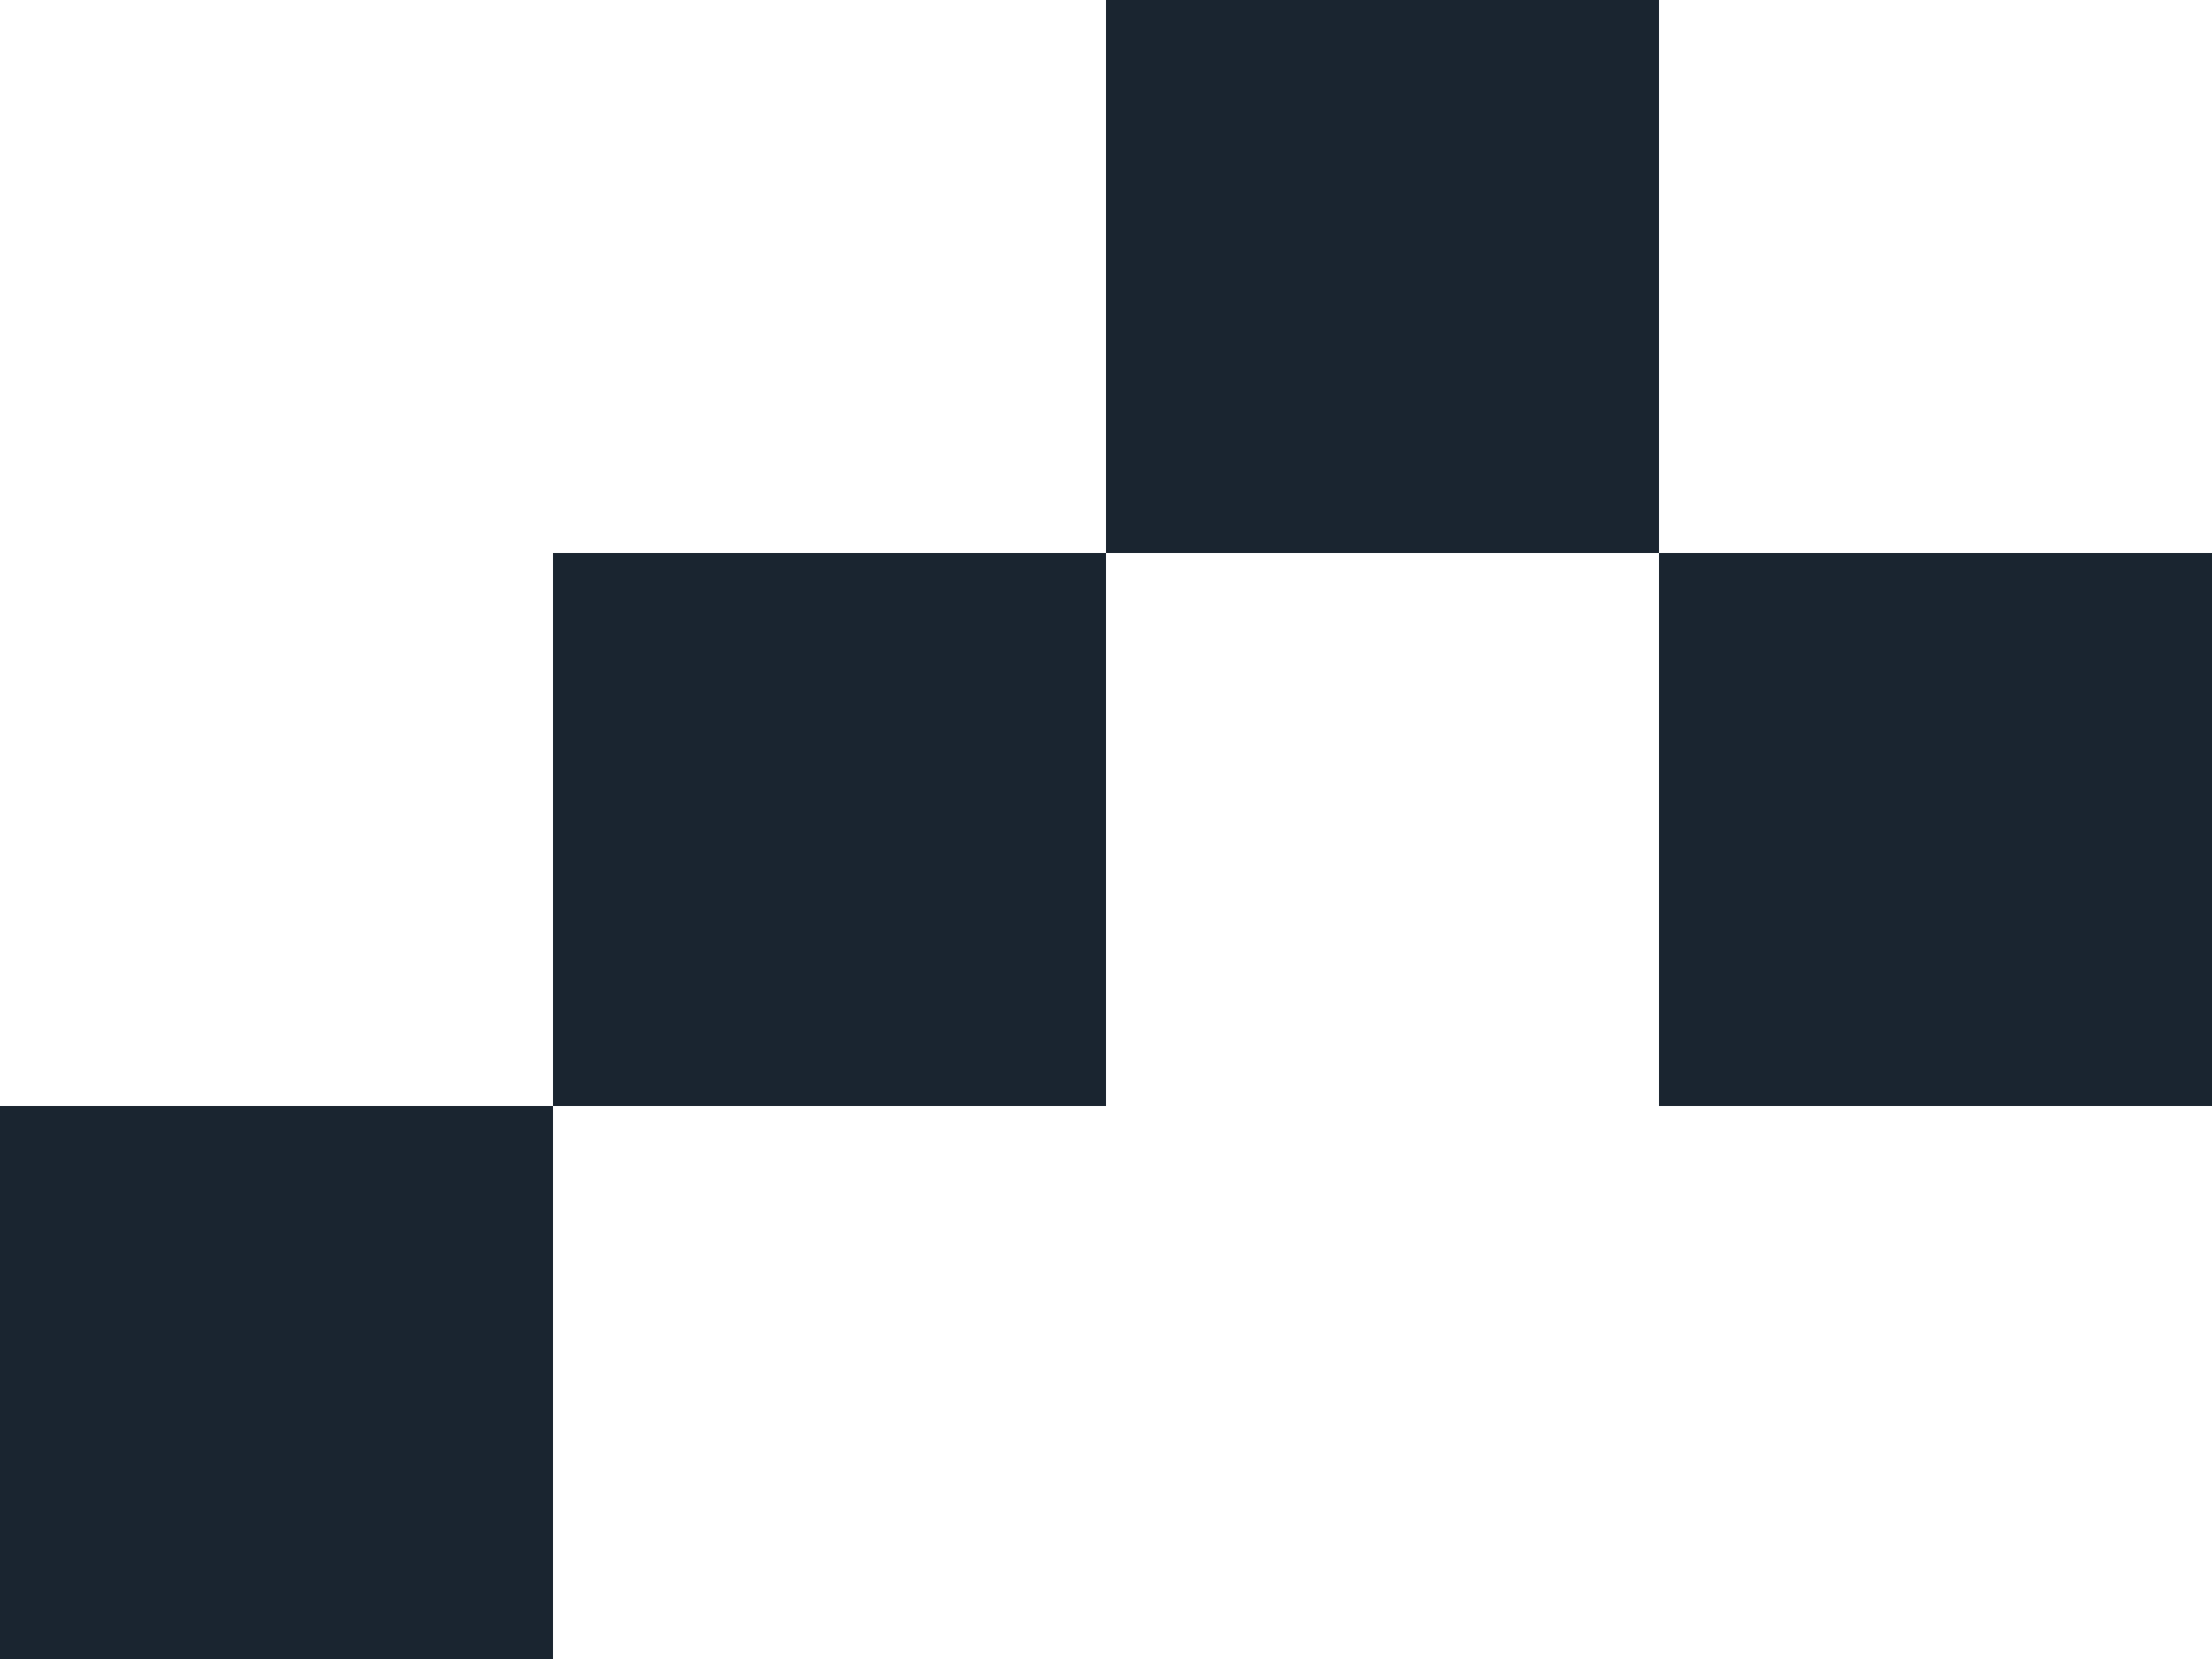 <svg width="16" height="12" viewBox="0 0 16 12" fill="none" xmlns="http://www.w3.org/2000/svg">
<rect x="12" y="4" width="4" height="4" fill="#1A2530"/>
<rect width="4" height="4" transform="matrix(1 0 0 -1 8 4)" fill="#1A2530"/>
<rect width="4" height="4" transform="matrix(1 0 0 -1 4 8)" fill="#1A2530"/>
<rect width="4" height="4" transform="matrix(1 0 0 -1 0 12)" fill="#1A2530"/>
</svg>
